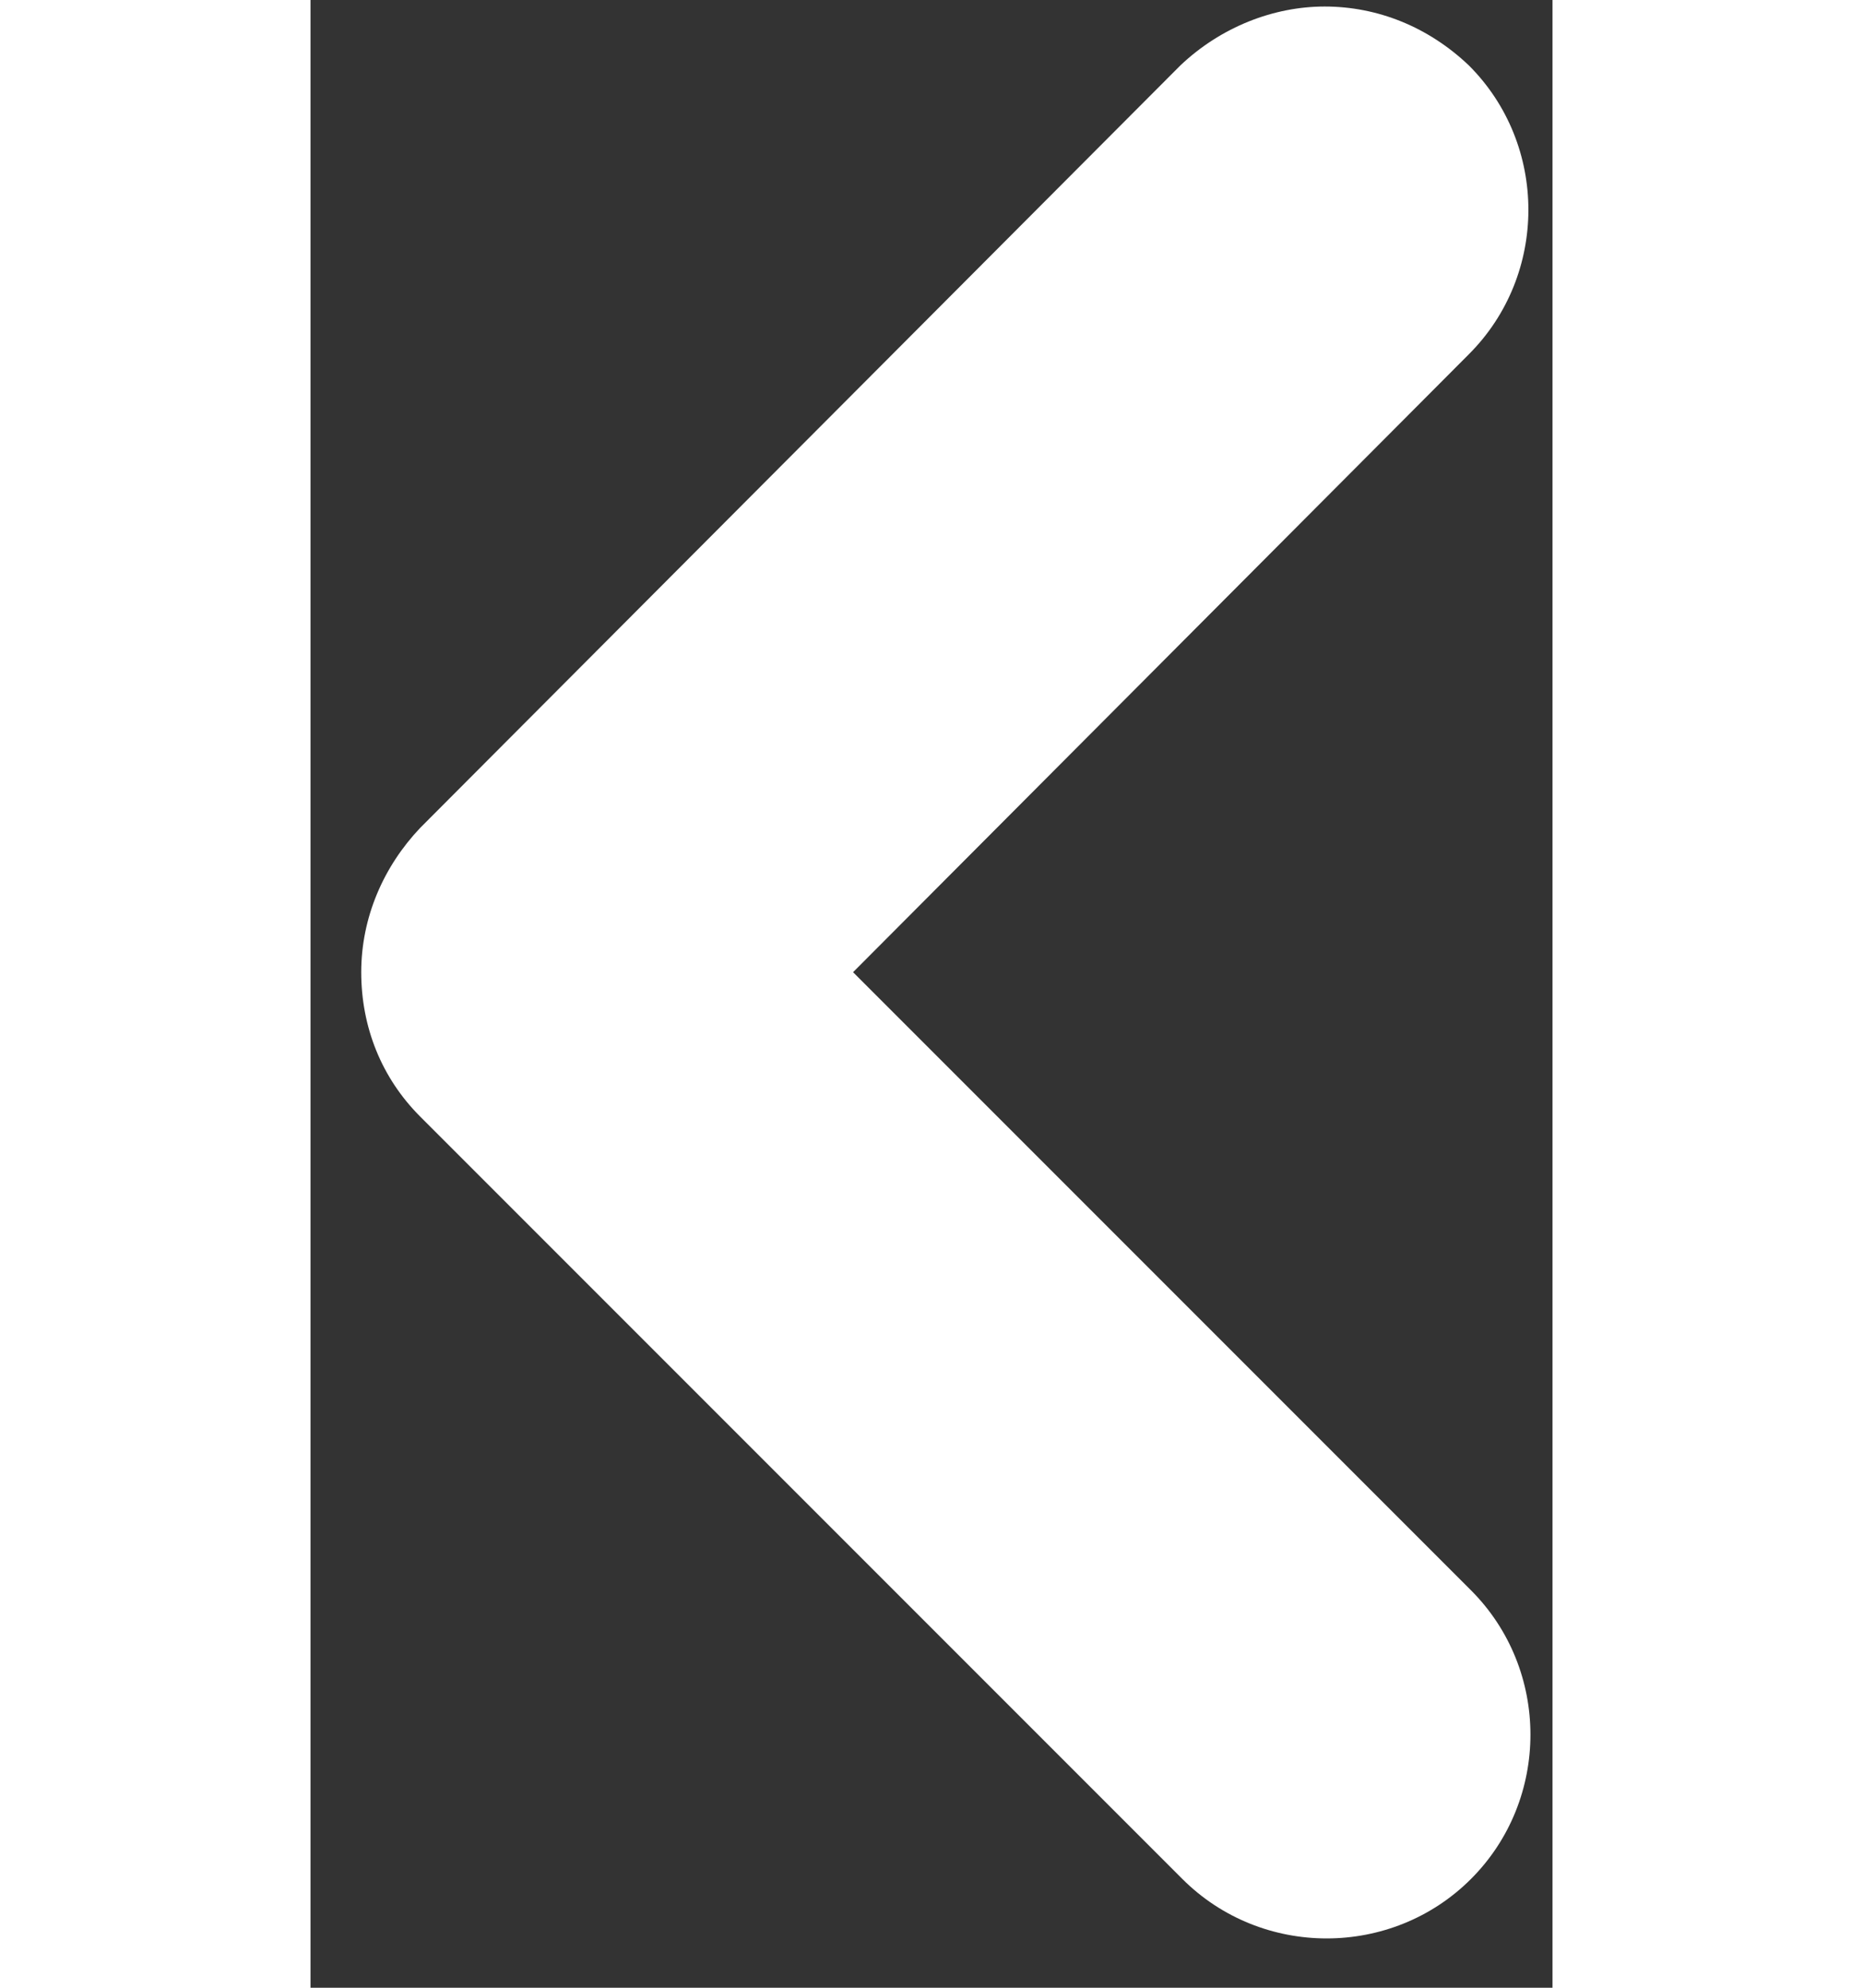 <svg width="30" height="32" viewBox="0 0 20 32" fill="none" xmlns="http://www.w3.org/2000/svg">
<rect x="0" y="0" width="20" height="32" fill="#333333" stroke="none"/>
<path d="M16.331 0.105C17.182 0.105 18 0.432 18.654 1.054C19.931 2.33 19.931 4.425 18.654 5.702L8.737 15.651L18.687 25.601C19.964 26.878 19.964 28.972 18.687 30.249C17.411 31.525 15.316 31.525 14.04 30.249L1.766 17.975C1.144 17.353 0.817 16.535 0.817 15.651C0.817 14.768 1.177 13.949 1.766 13.328L14.007 1.054C14.662 0.432 15.512 0.105 16.331 0.105Z" fill="white"/>
</svg>
